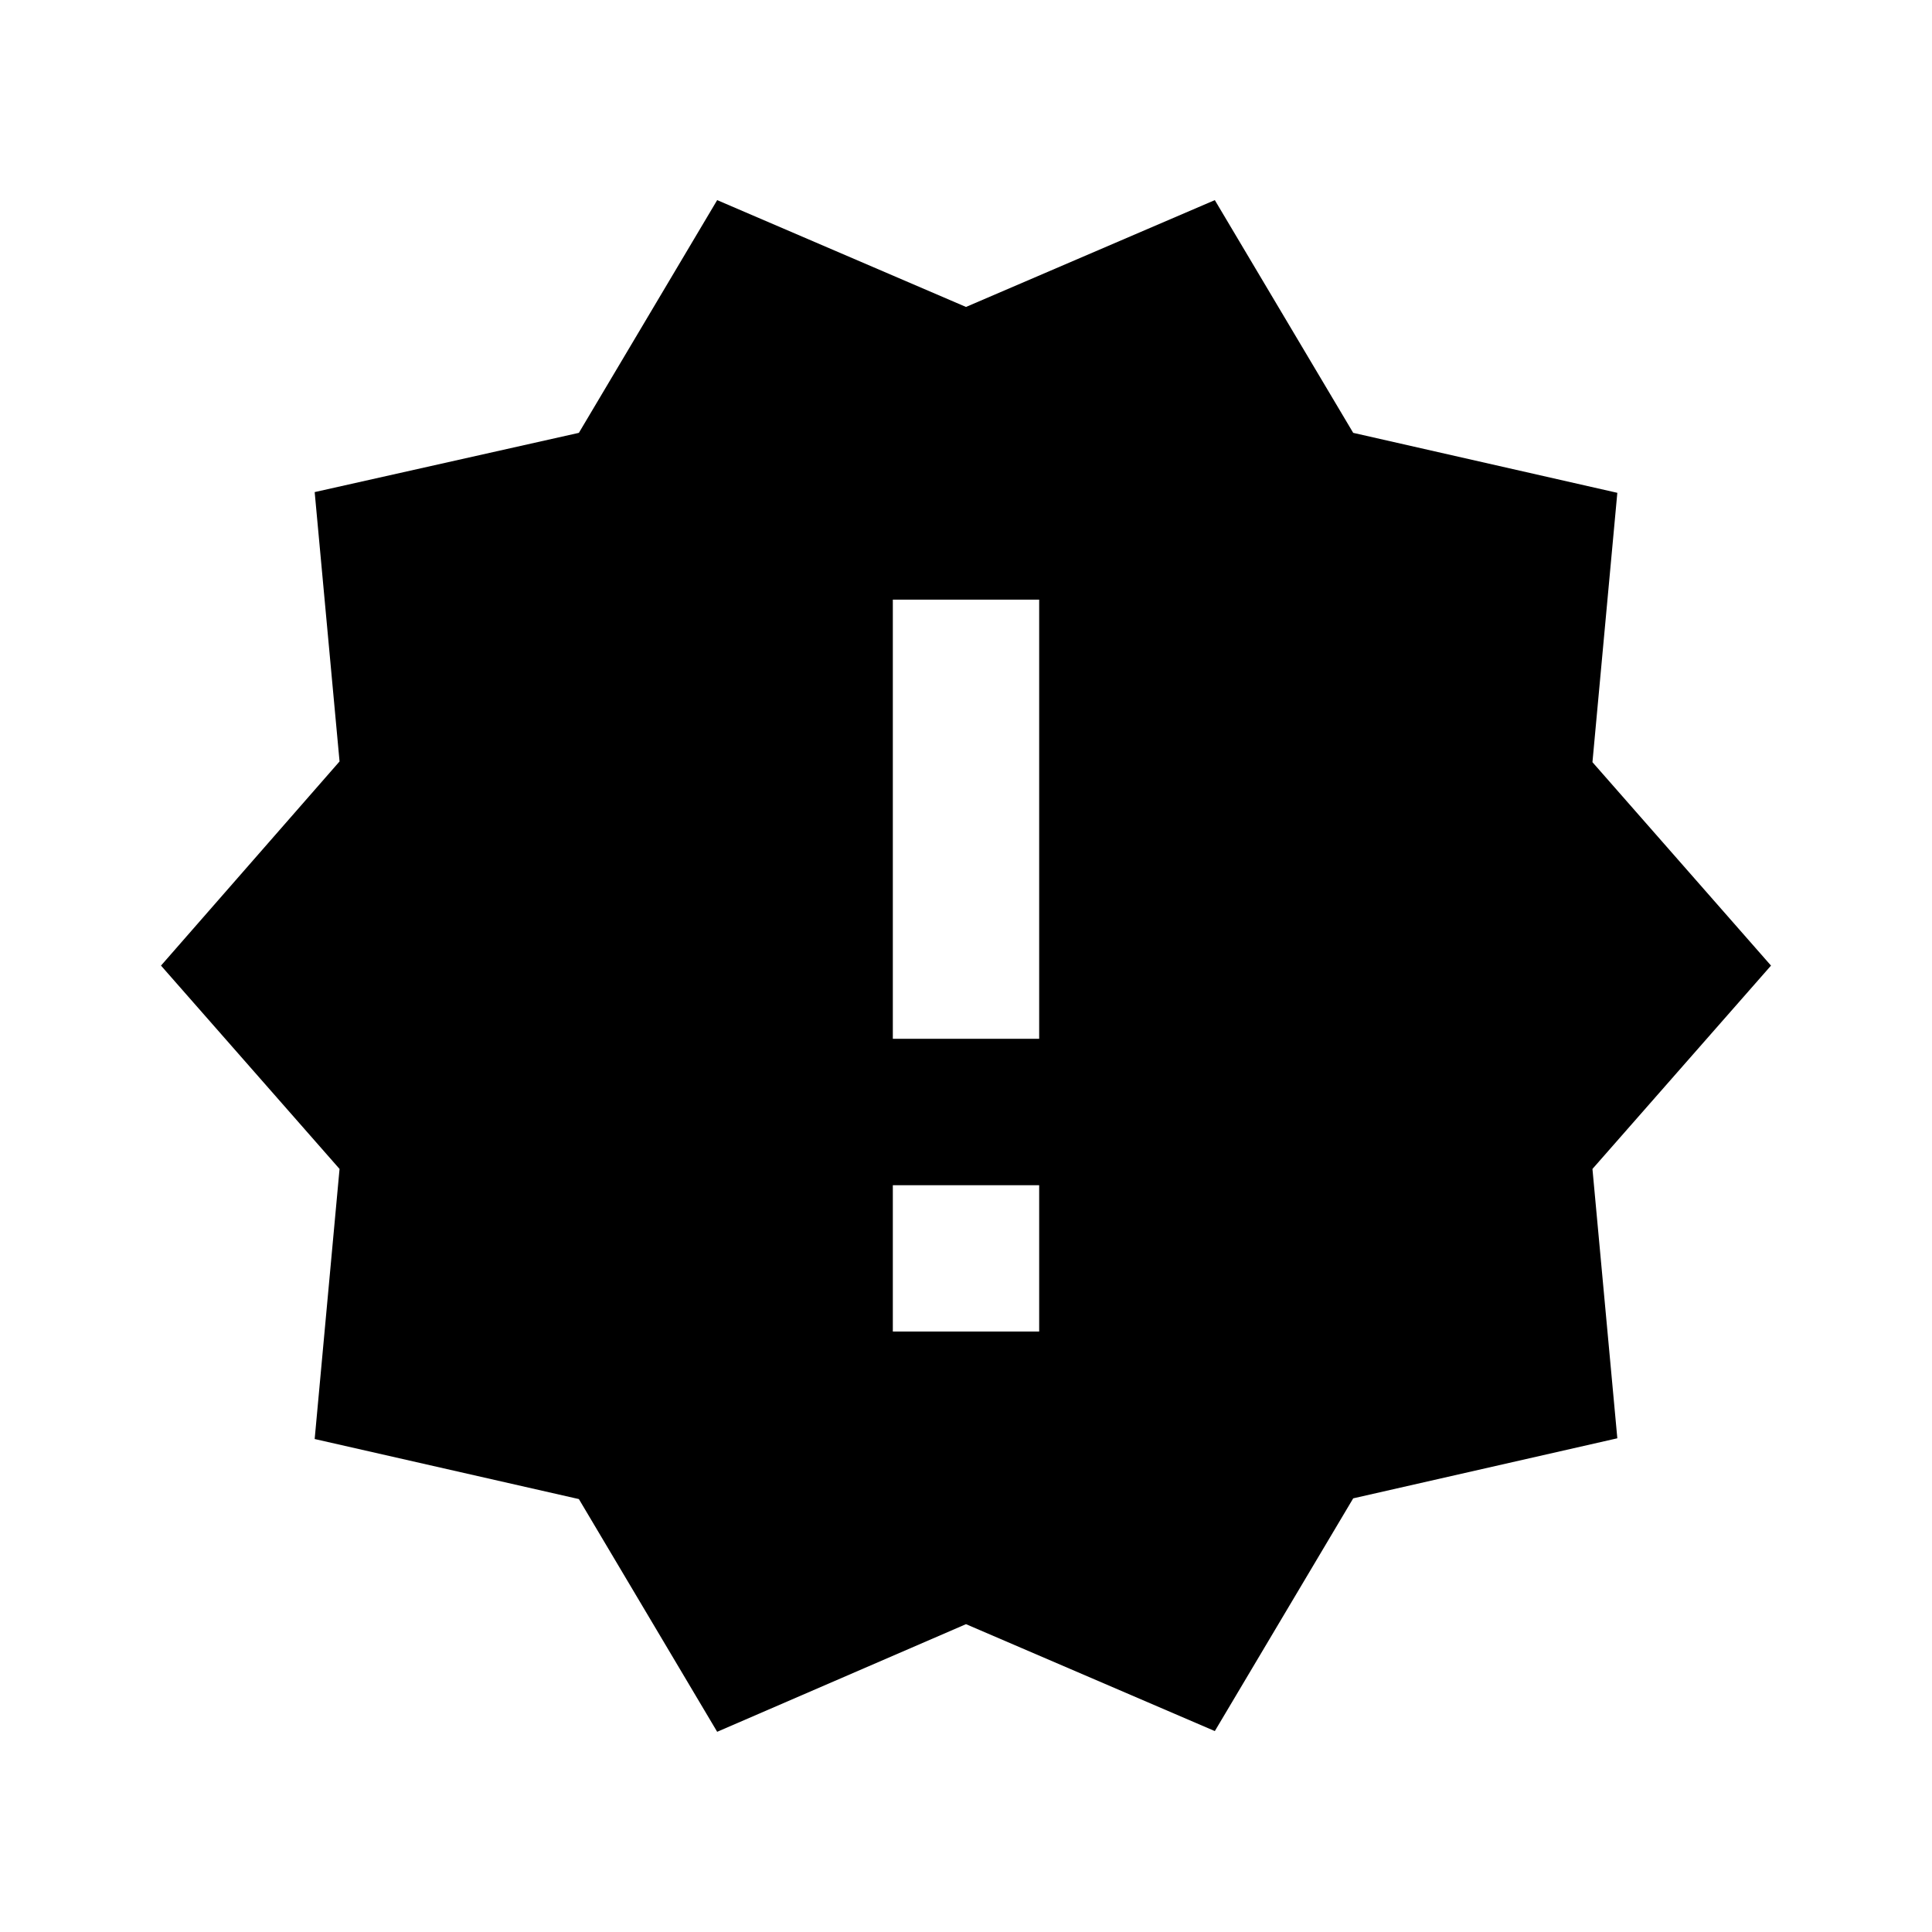 <svg version="1.1" id="master" xmlns="http://www.w3.org/2000/svg" xmlns:xlink="http://www.w3.org/1999/xlink" x="0px" y="0px"
	 width="24px" height="24px" viewBox="0 0 24 24" enable-background="new 0 0 24 24" xml:space="preserve">
<rect fill="none" width="24" height="24"/>
<path d="M22,11.995l-2.218-2.527l0.309-3.346L16.81,5.377l-1.719-2.891L12,3.813L8.909,2.486L7.191,5.377L3.909,6.113l0.309,3.346
	L2,11.995l2.218,2.526l-0.309,3.355l3.282,0.746l1.718,2.891L12,20.176l3.091,1.328l1.719-2.891l3.281-0.746l-0.309-3.346L22,11.995
	z M12.909,16.541h-1.818v-1.818h1.818V16.541z M12.909,12.904h-1.818V7.449h1.818V12.904z"/>
</svg>
